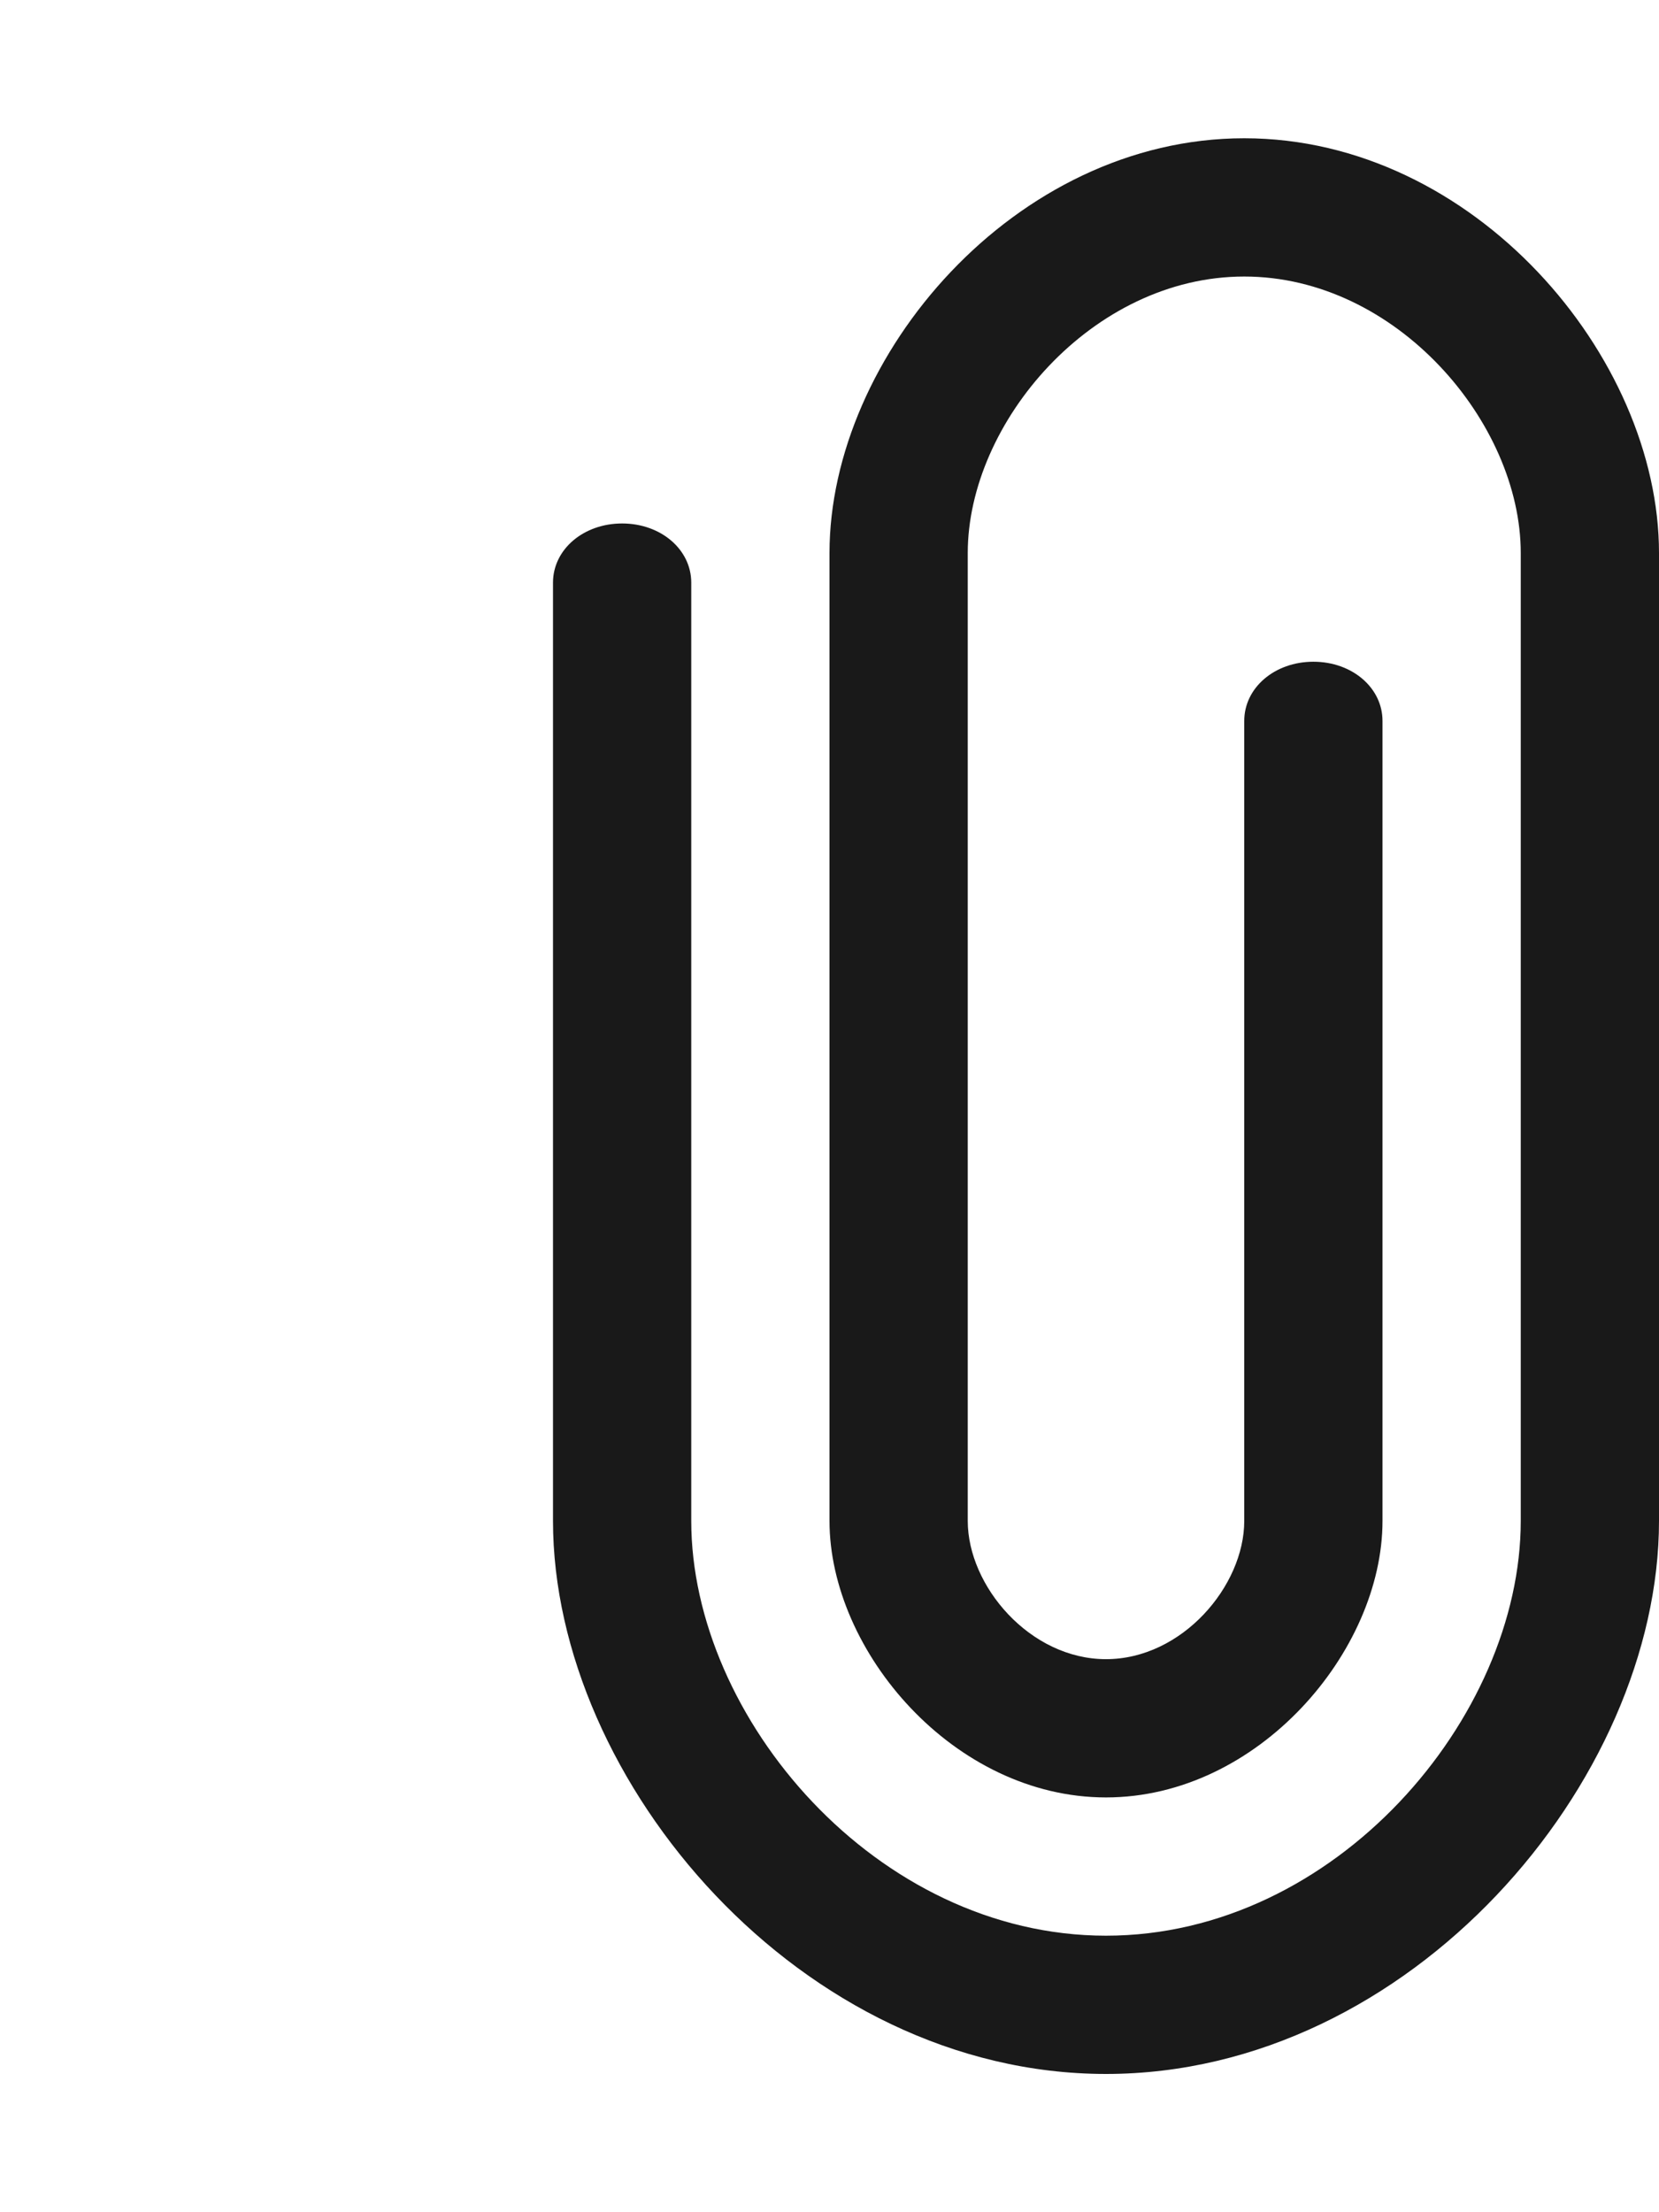 <?xml version="1.0" standalone="no"?>
<!DOCTYPE svg PUBLIC "-//W3C//DTD SVG 20010904//EN" "http://www.w3.org/TR/2001/REC-SVG-20010904/DTD/svg10.dtd">
<!-- Created using Krita: https://krita.org -->
<svg xmlns="http://www.w3.org/2000/svg" 
    xmlns:xlink="http://www.w3.org/1999/xlink"
    xmlns:krita="http://krita.org/namespaces/svg/krita"
    xmlns:sodipodi="http://sodipodi.sourceforge.net/DTD/sodipodi-0.dtd"
    width="8.64pt"
    height="11.52pt"
    viewBox="0 0 8.64 11.52">
<defs/>
<path id="path4" transform="matrix(0.72 0 0 0.72 2.88 0.72)" fill="#000000" fill-opacity="0.9" stroke-opacity="0" stroke="#000000" stroke-width="0" stroke-linecap="square" stroke-linejoin="bevel" d="M0 10L0 3.214C0 2.974 0.22 2.786 0.5 2.786C0.78 2.786 1 2.974 1 3.214L1 10ZM5 4.214L5 10L6 10L6 4.214C6 3.974 5.78 3.786 5.5 3.786C5.22 3.786 5 3.974 5 4.214ZM8 3C8 1.577 6.66 0 5 0C3.34 0 2 1.577 2 3L2 10L3 10L3 3.429L7 3.429L7 10L8 10ZM5 10C5 10.471 4.55 11 4 11C3.45 11 3 10.471 3 10L2 10C2 10.943 2.9 12 4 12C5.1 12 6 10.943 6 10ZM7 10C7 11.423 5.66 13 4 13C2.34 13 1 11.423 1 10L0 10C0 11.886 1.8 14 4 14C6.2 14 8 11.886 8 10ZM7 3L7 3.429L3 3.429L3 3ZM3 3C3 2.057 3.9 1 5 1C6.1 1 7 2.057 7 3Z" sodipodi:nodetypes="ccscccccccsccscccccccccsccscccsccsccccccccscc"/>
</svg>
